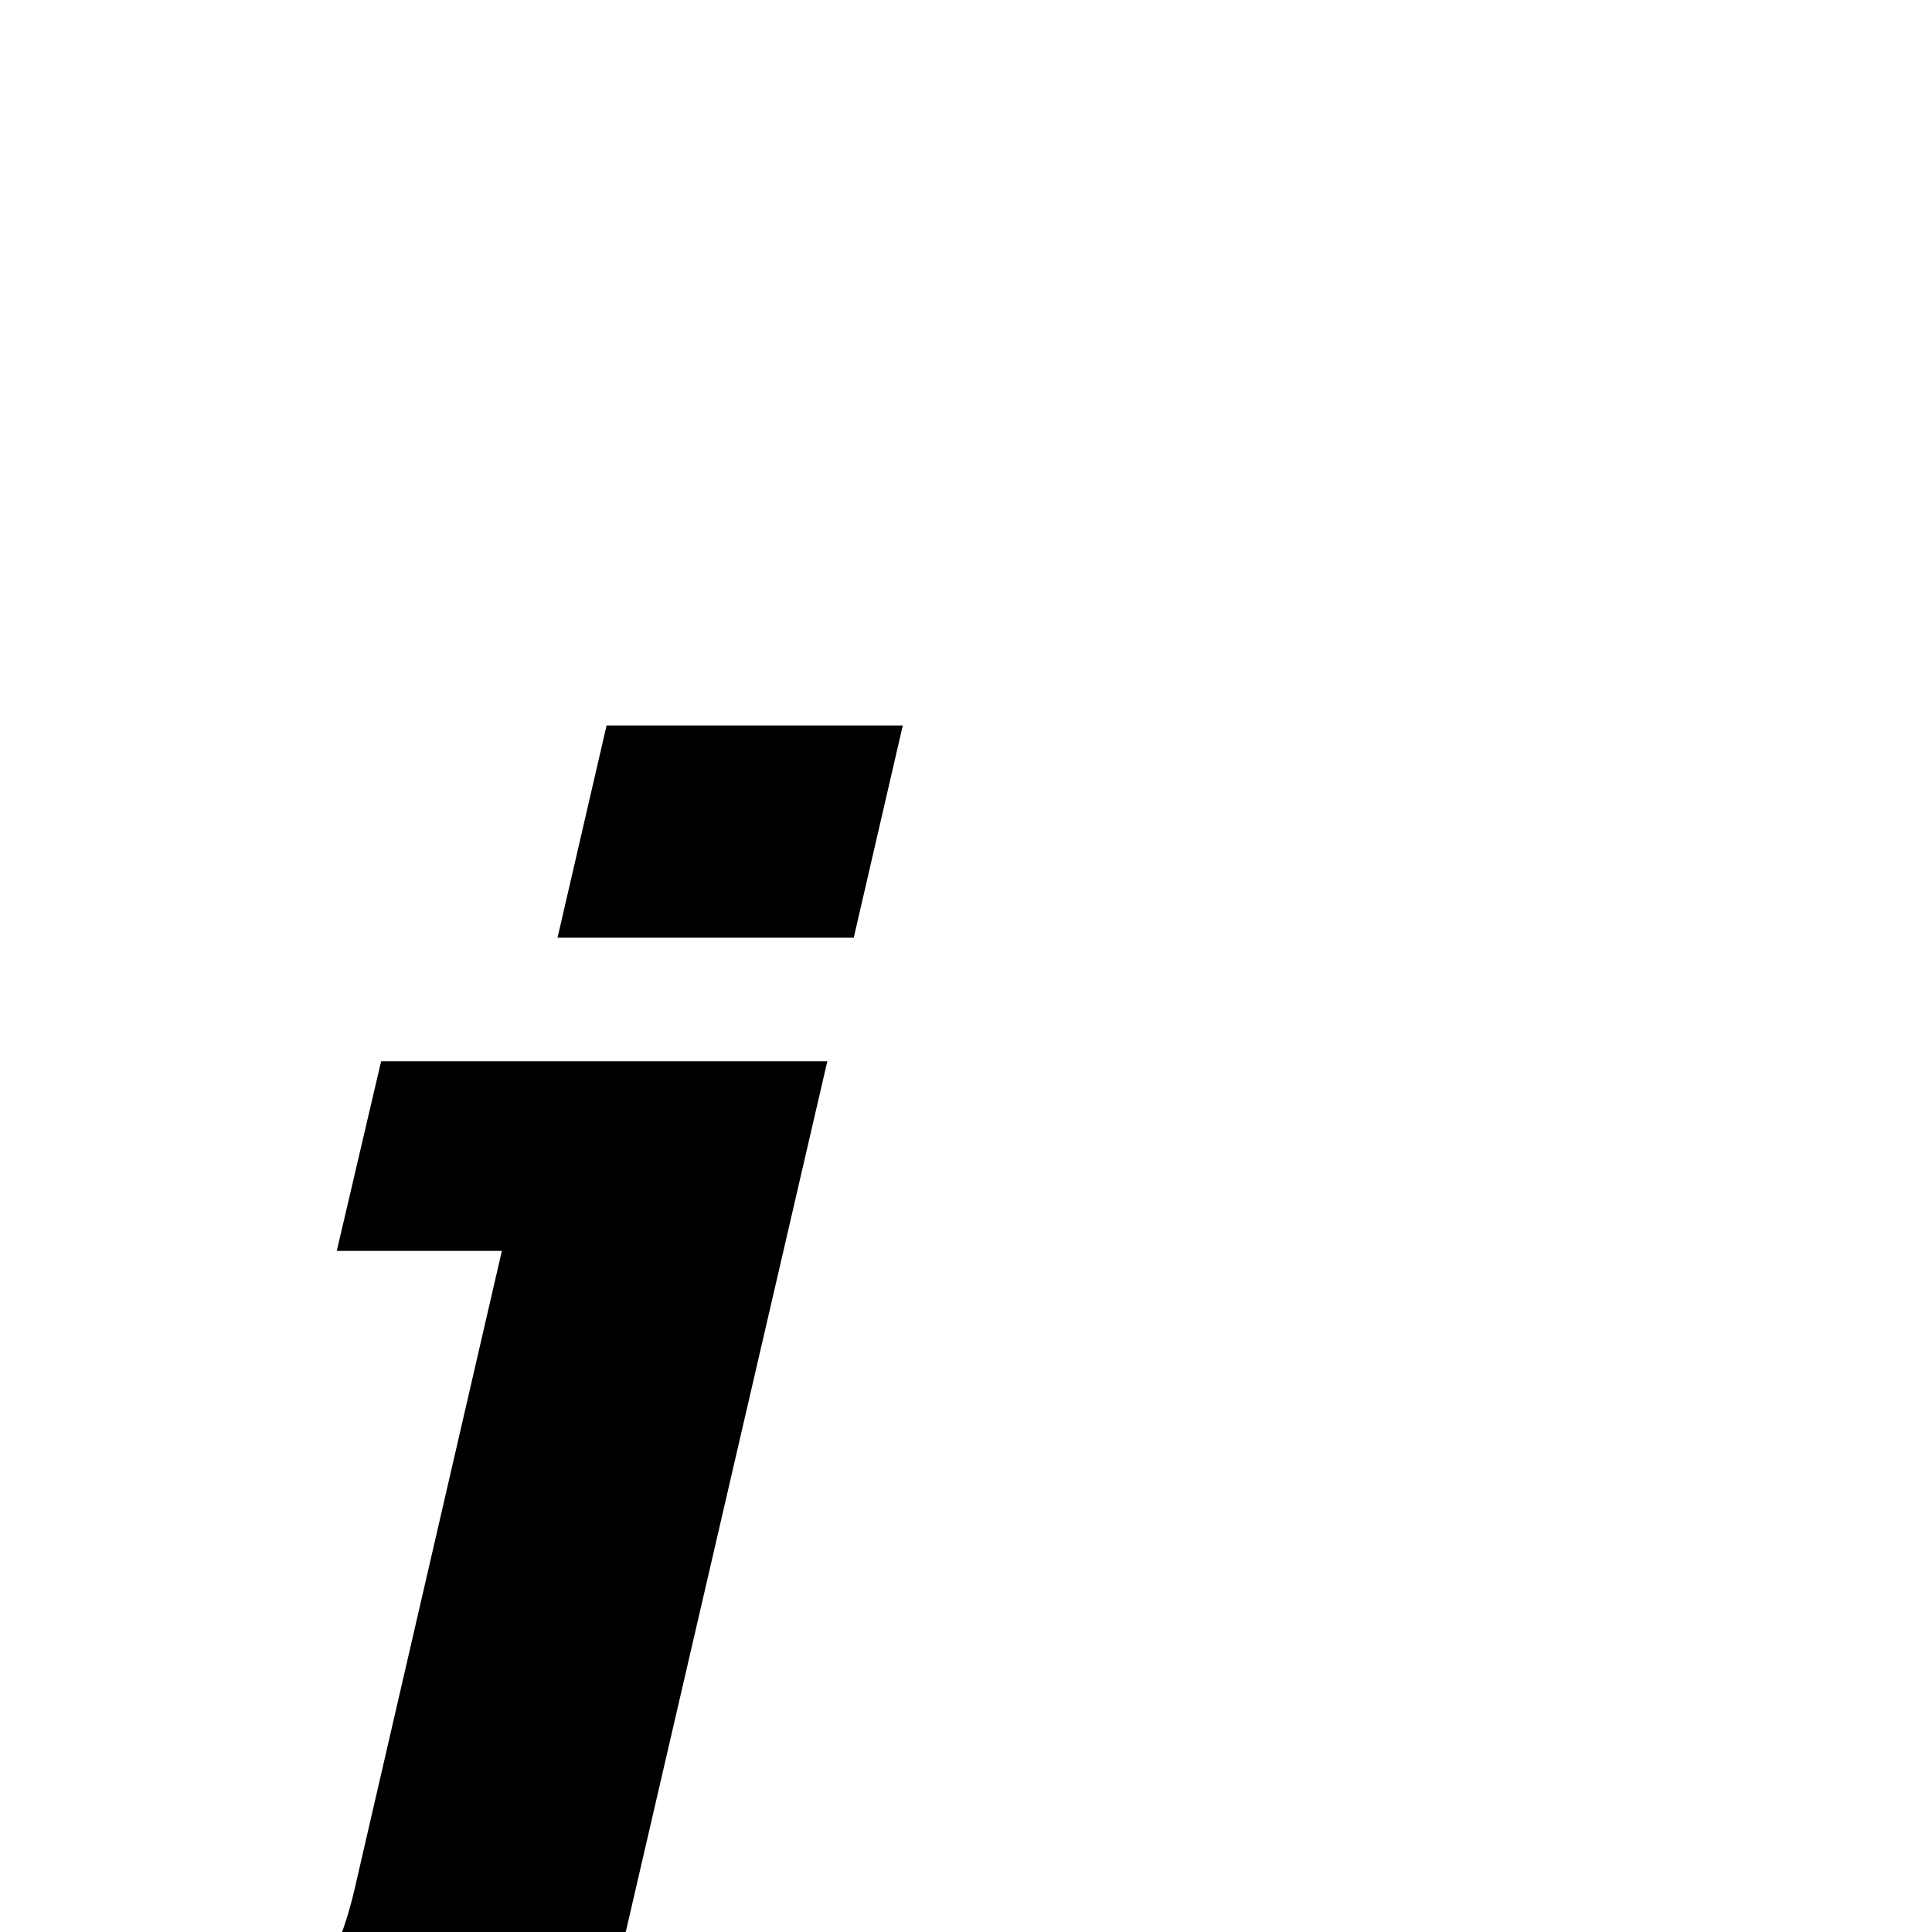 <?xml version="1.0" standalone="no"?>
<!DOCTYPE svg PUBLIC "-//W3C//DTD SVG 1.1//EN" "http://www.w3.org/Graphics/SVG/1.1/DTD/svg11.dtd" >
<svg viewBox="-230 -442 2048 2048">
  <g transform="matrix(1 0 0 -1 0 1606)">
   <path fill="currentColor"
d="M727 1279l-52 -225h-314l52 225h314zM647 923l-213 -920q-38 -164 -147 -256q-112 -95 -279 -95q-151 0 -238 22l48 212h23q56 -20 116 -20q148 1 189 180l156 676h-175l47 201h473z" />
  </g>

</svg>
